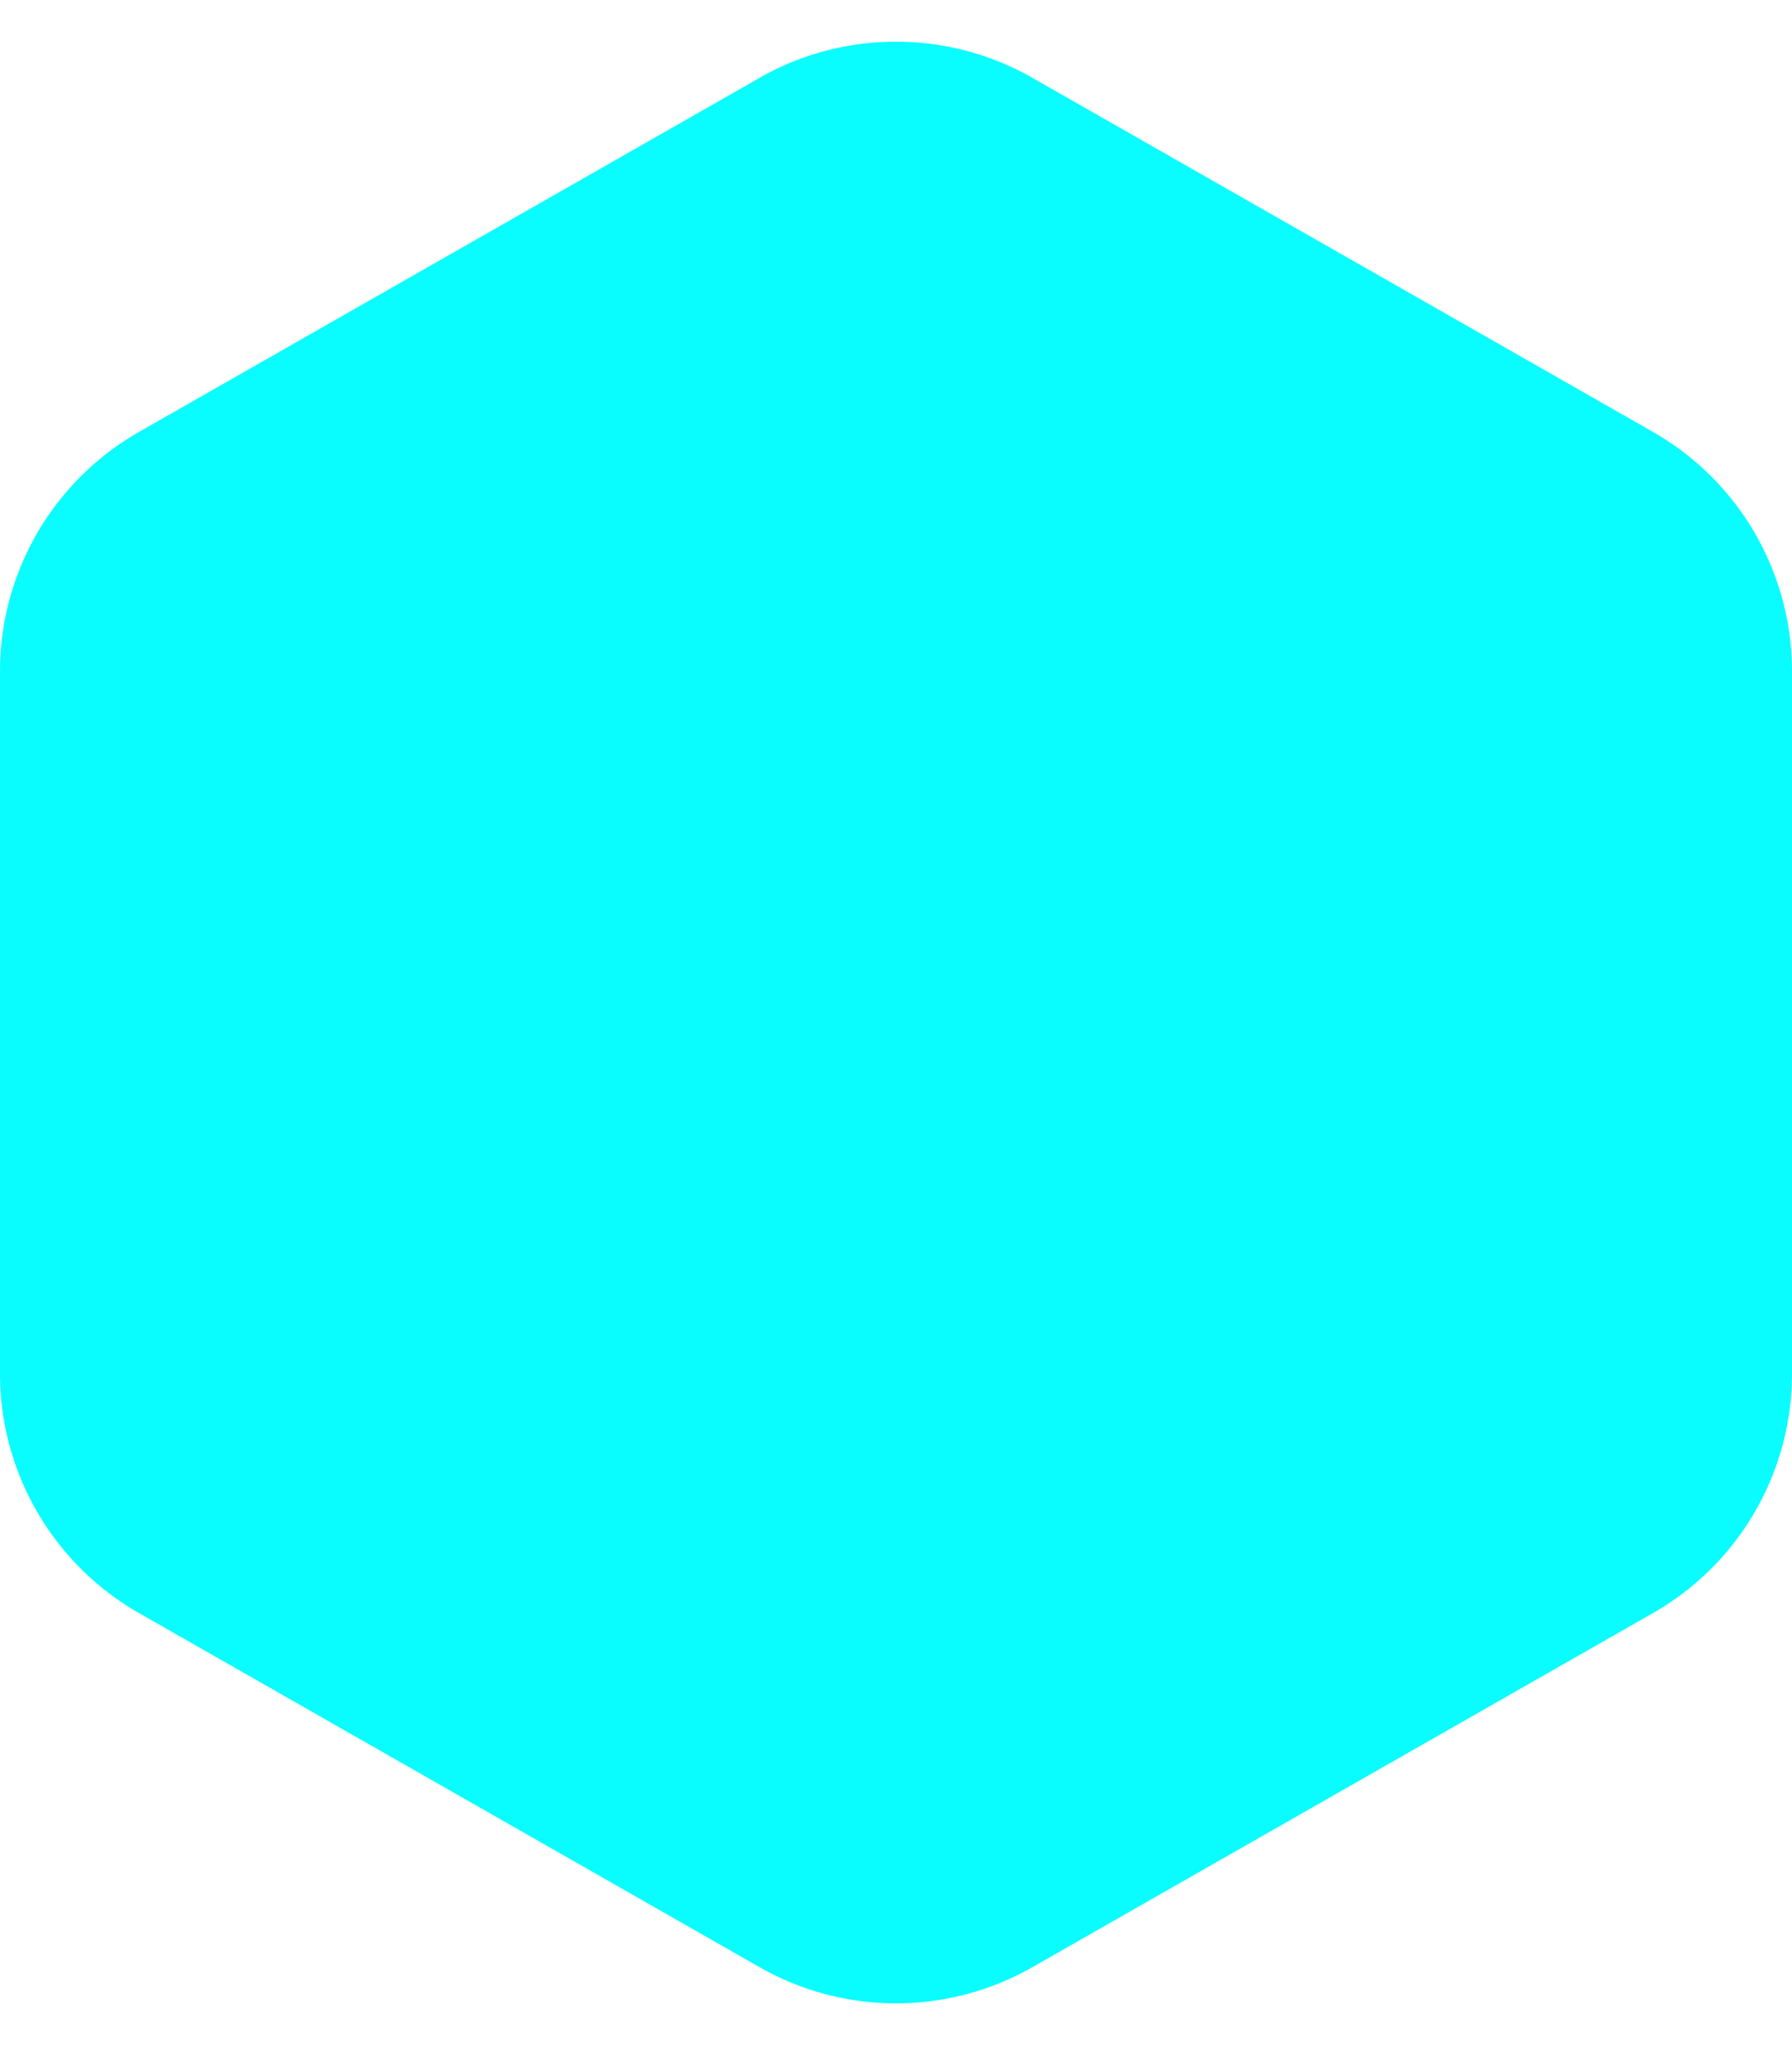 <svg xmlns="http://www.w3.org/2000/svg" width="97.573" height="111.315" viewBox="0 0 97.573 111.315">
  <path id="Polygon_22" data-name="Polygon 22" d="M74.774,0A15,15,0,0,1,87.8,7.568l19.273,33.786a15,15,0,0,1,0,14.864L87.8,90.005a15,15,0,0,1-13.029,7.568H36.541a15,15,0,0,1-13.029-7.568L4.239,56.219a15,15,0,0,1,0-14.864L23.512,7.568A15,15,0,0,1,36.541,0Z" transform="translate(97.573) rotate(90)" fill="#09fdff"/>
</svg>
